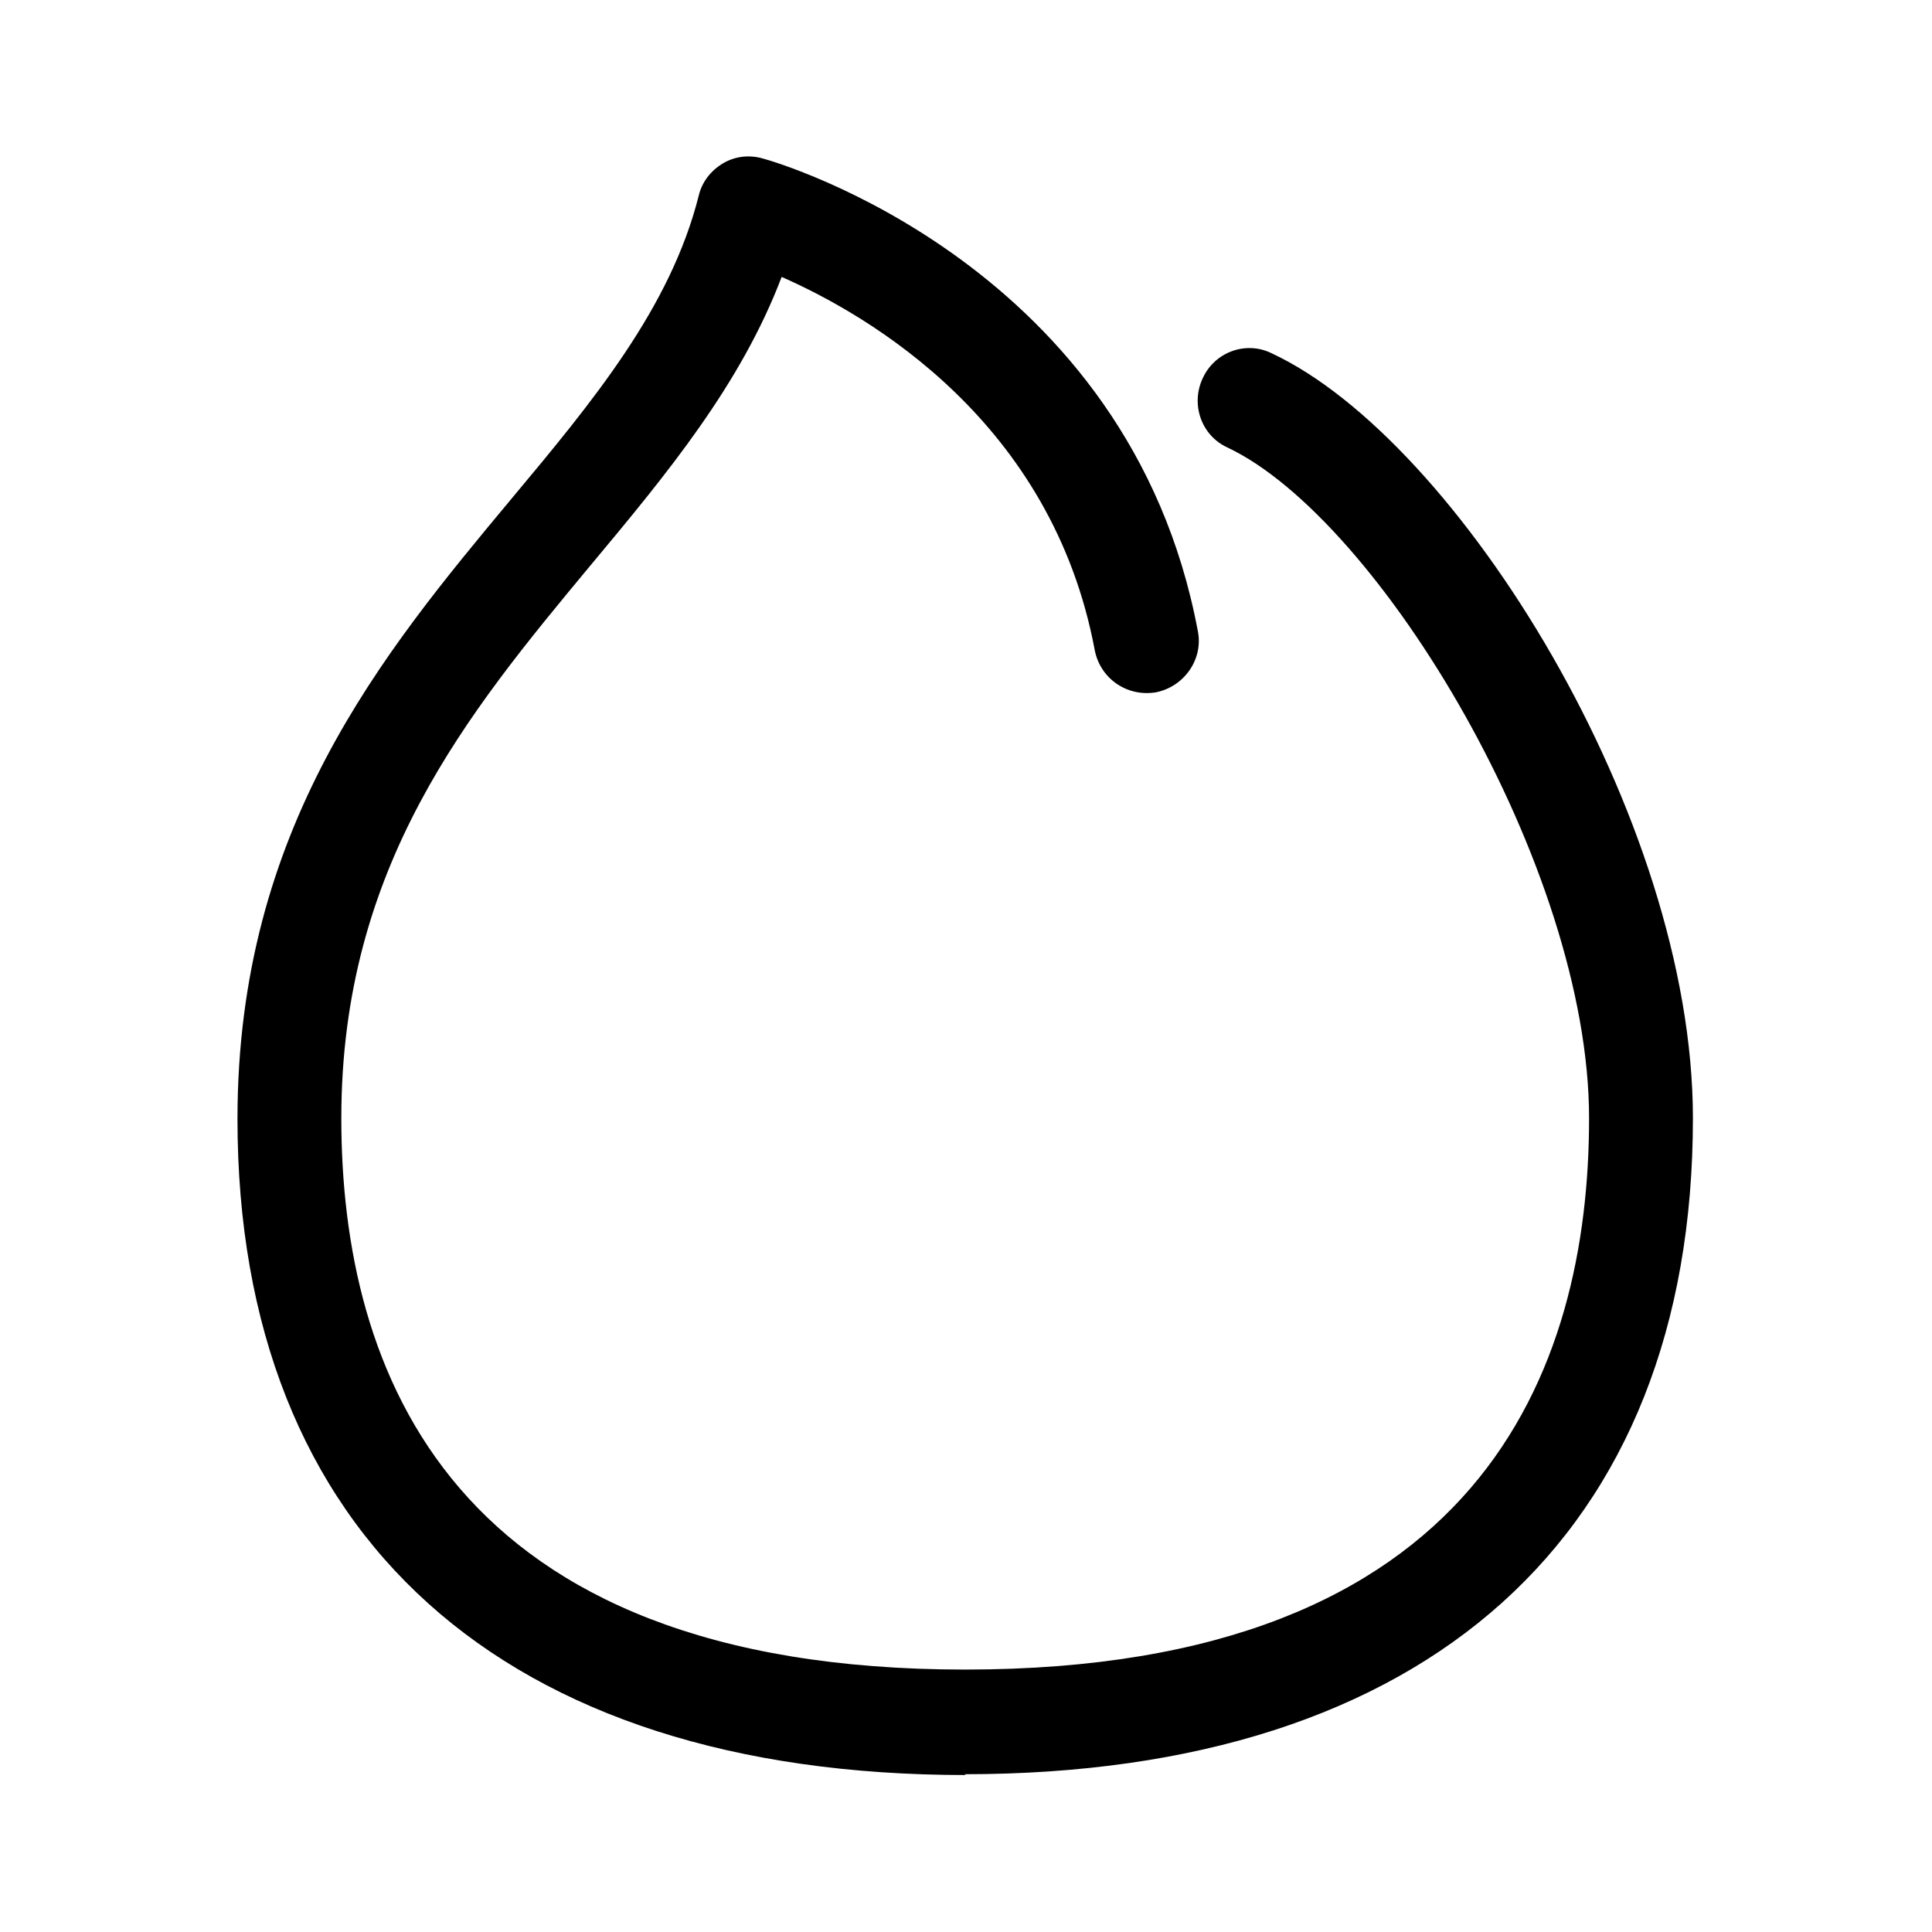 <?xml version="1.0" encoding="UTF-8"?>
<svg id="FL" xmlns="http://www.w3.org/2000/svg" viewBox="0 0 24 24">
  <path d="M12,22.05c-5.75,0-9.05-2.97-9.05-8.15,0-3.61,1.8-5.78,3.4-7.7,1.02-1.22,1.98-2.38,2.33-3.77.04-.17.15-.31.3-.4.15-.09.33-.11.5-.06.19.05,4.55,1.33,5.4,5.87.07.35-.17.69-.52.76-.36.06-.69-.17-.76-.52-.53-2.84-2.8-4.16-3.89-4.64-.51,1.34-1.42,2.44-2.38,3.59-1.52,1.83-3.09,3.73-3.09,6.86s1.34,6.85,7.75,6.85,7.75-3.73,7.75-6.85-2.61-7.44-4.49-8.33c-.33-.15-.46-.54-.31-.86.15-.33.54-.47.86-.31,2.31,1.08,5.23,5.77,5.23,9.5,0,5.18-3.3,8.15-9.05,8.15Z" style="fill: #000; stroke-width: 0px;"/>
</svg>